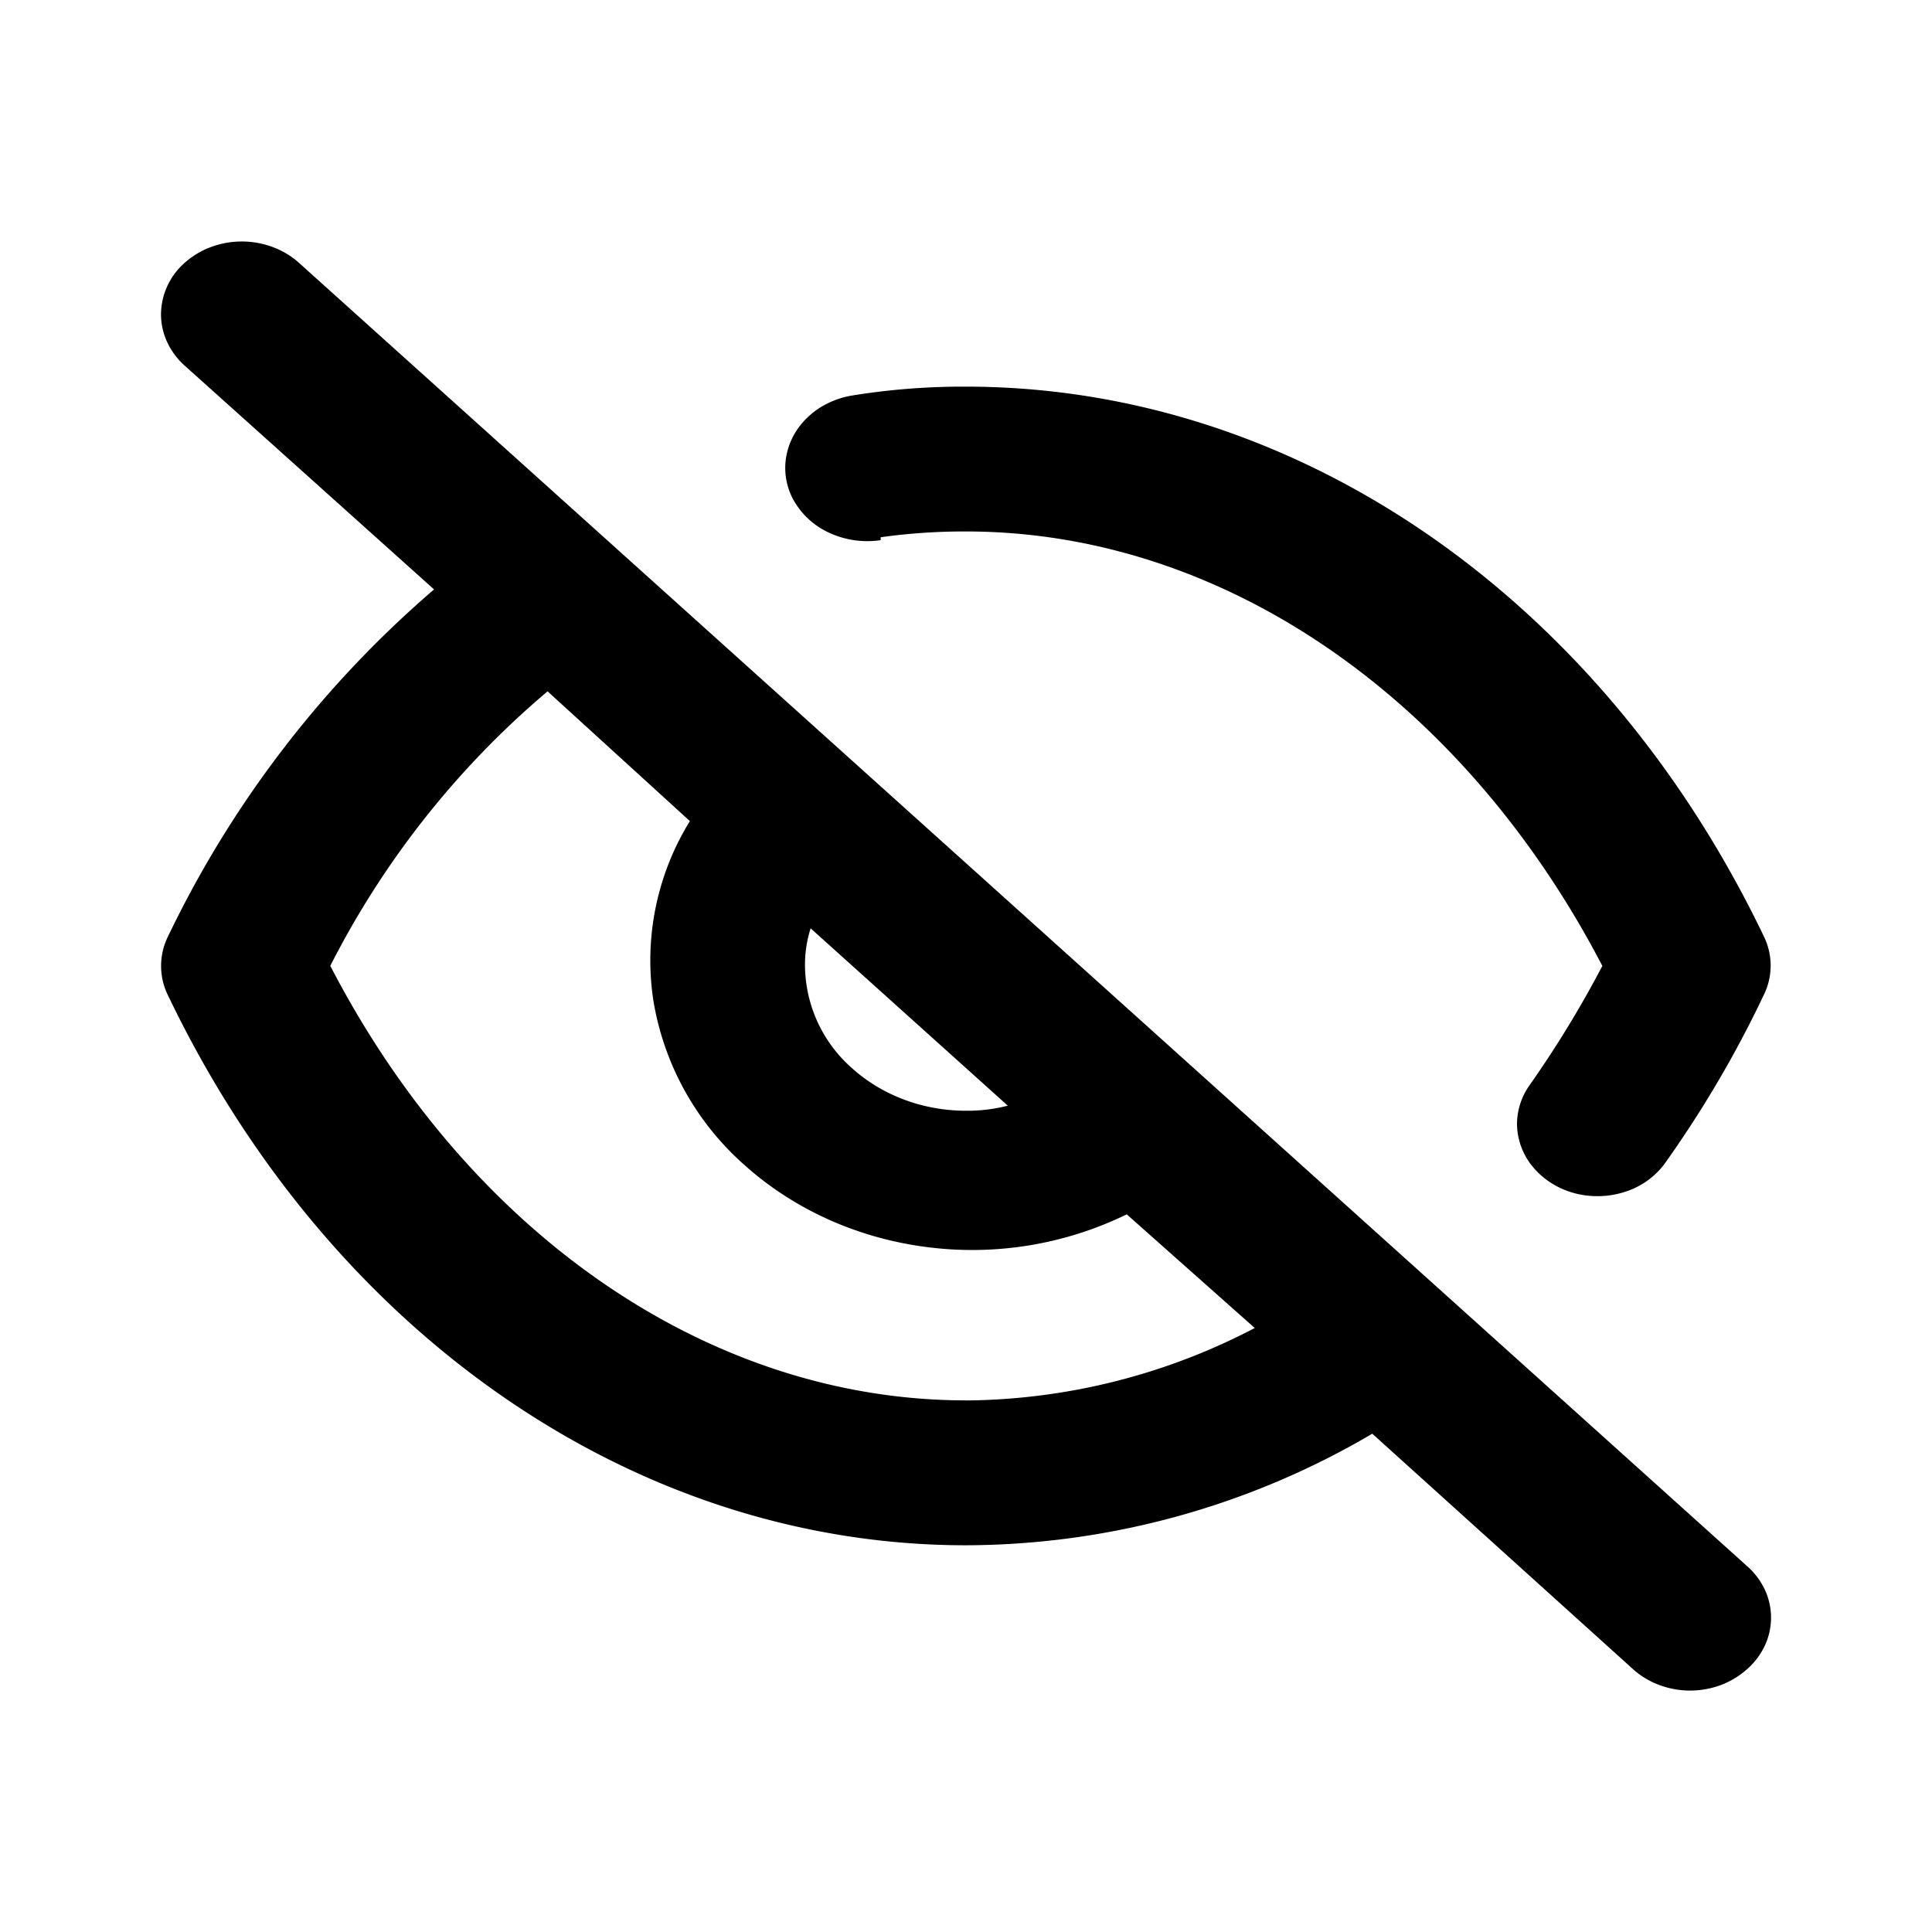 <svg xmlns="http://www.w3.org/2000/svg" width="24" height="24" fill="currentColor" viewBox="0 0 24 24">
  <path d="M10.94 6.674c.35-.049.705-.073 1.06-.072 3.178 0 6.166 2.06 7.905 5.397-.266.508-.566 1-.9 1.476a.835.835 0 0 0-.16.494.844.844 0 0 0 .21.542c.134.155.32.267.53.318.211.05.435.038.637-.036a.977.977 0 0 0 .483-.374c.466-.659.87-1.35 1.21-2.069a.822.822 0 0 0 0-.71c-2.02-4.22-5.818-6.837-9.916-6.837a8.607 8.607 0 0 0-1.4.108c-.13.02-.256.063-.369.127a.979.979 0 0 0-.287.244.87.87 0 0 0-.162.325.823.823 0 0 0 .13.689c.071.101.164.19.272.259a1.125 1.125 0 0 0 .757.155v-.036Zm-7.227-3.41a1.018 1.018 0 0 0-.325-.195 1.101 1.101 0 0 0-.768 0 1.018 1.018 0 0 0-.326.196.86.86 0 0 0-.294.638c0 .24.106.47.294.639l3.098 2.78a13.211 13.211 0 0 0-3.308 4.317.823.823 0 0 0 0 .72c2.019 4.219 5.817 6.837 9.915 6.837a10.001 10.001 0 0 0 5.048-1.386l3.238 2.924c.093.084.203.151.325.197a1.096 1.096 0 0 0 .77 0 1.04 1.04 0 0 0 .324-.197.9.9 0 0 0 .22-.293.821.821 0 0 0 0-.692.9.9 0 0 0-.22-.293L3.714 3.265Zm6.357 8.268 2.449 2.203a1.995 1.995 0 0 1-.52.063c-.53 0-1.039-.19-1.413-.527A1.713 1.713 0 0 1 10 12a1.478 1.478 0 0 1 .07-.468ZM12 17.396c-3.18 0-6.168-2.06-7.897-5.398a10.975 10.975 0 0 1 2.699-3.41L8.57 10.2a3.293 3.293 0 0 0-.452 2.239 3.48 3.48 0 0 0 1.131 2.034c.612.55 1.405.908 2.26 1.018a4.382 4.382 0 0 0 2.488-.406l1.59 1.412a7.855 7.855 0 0 1-3.589.9Z"/>
</svg>

